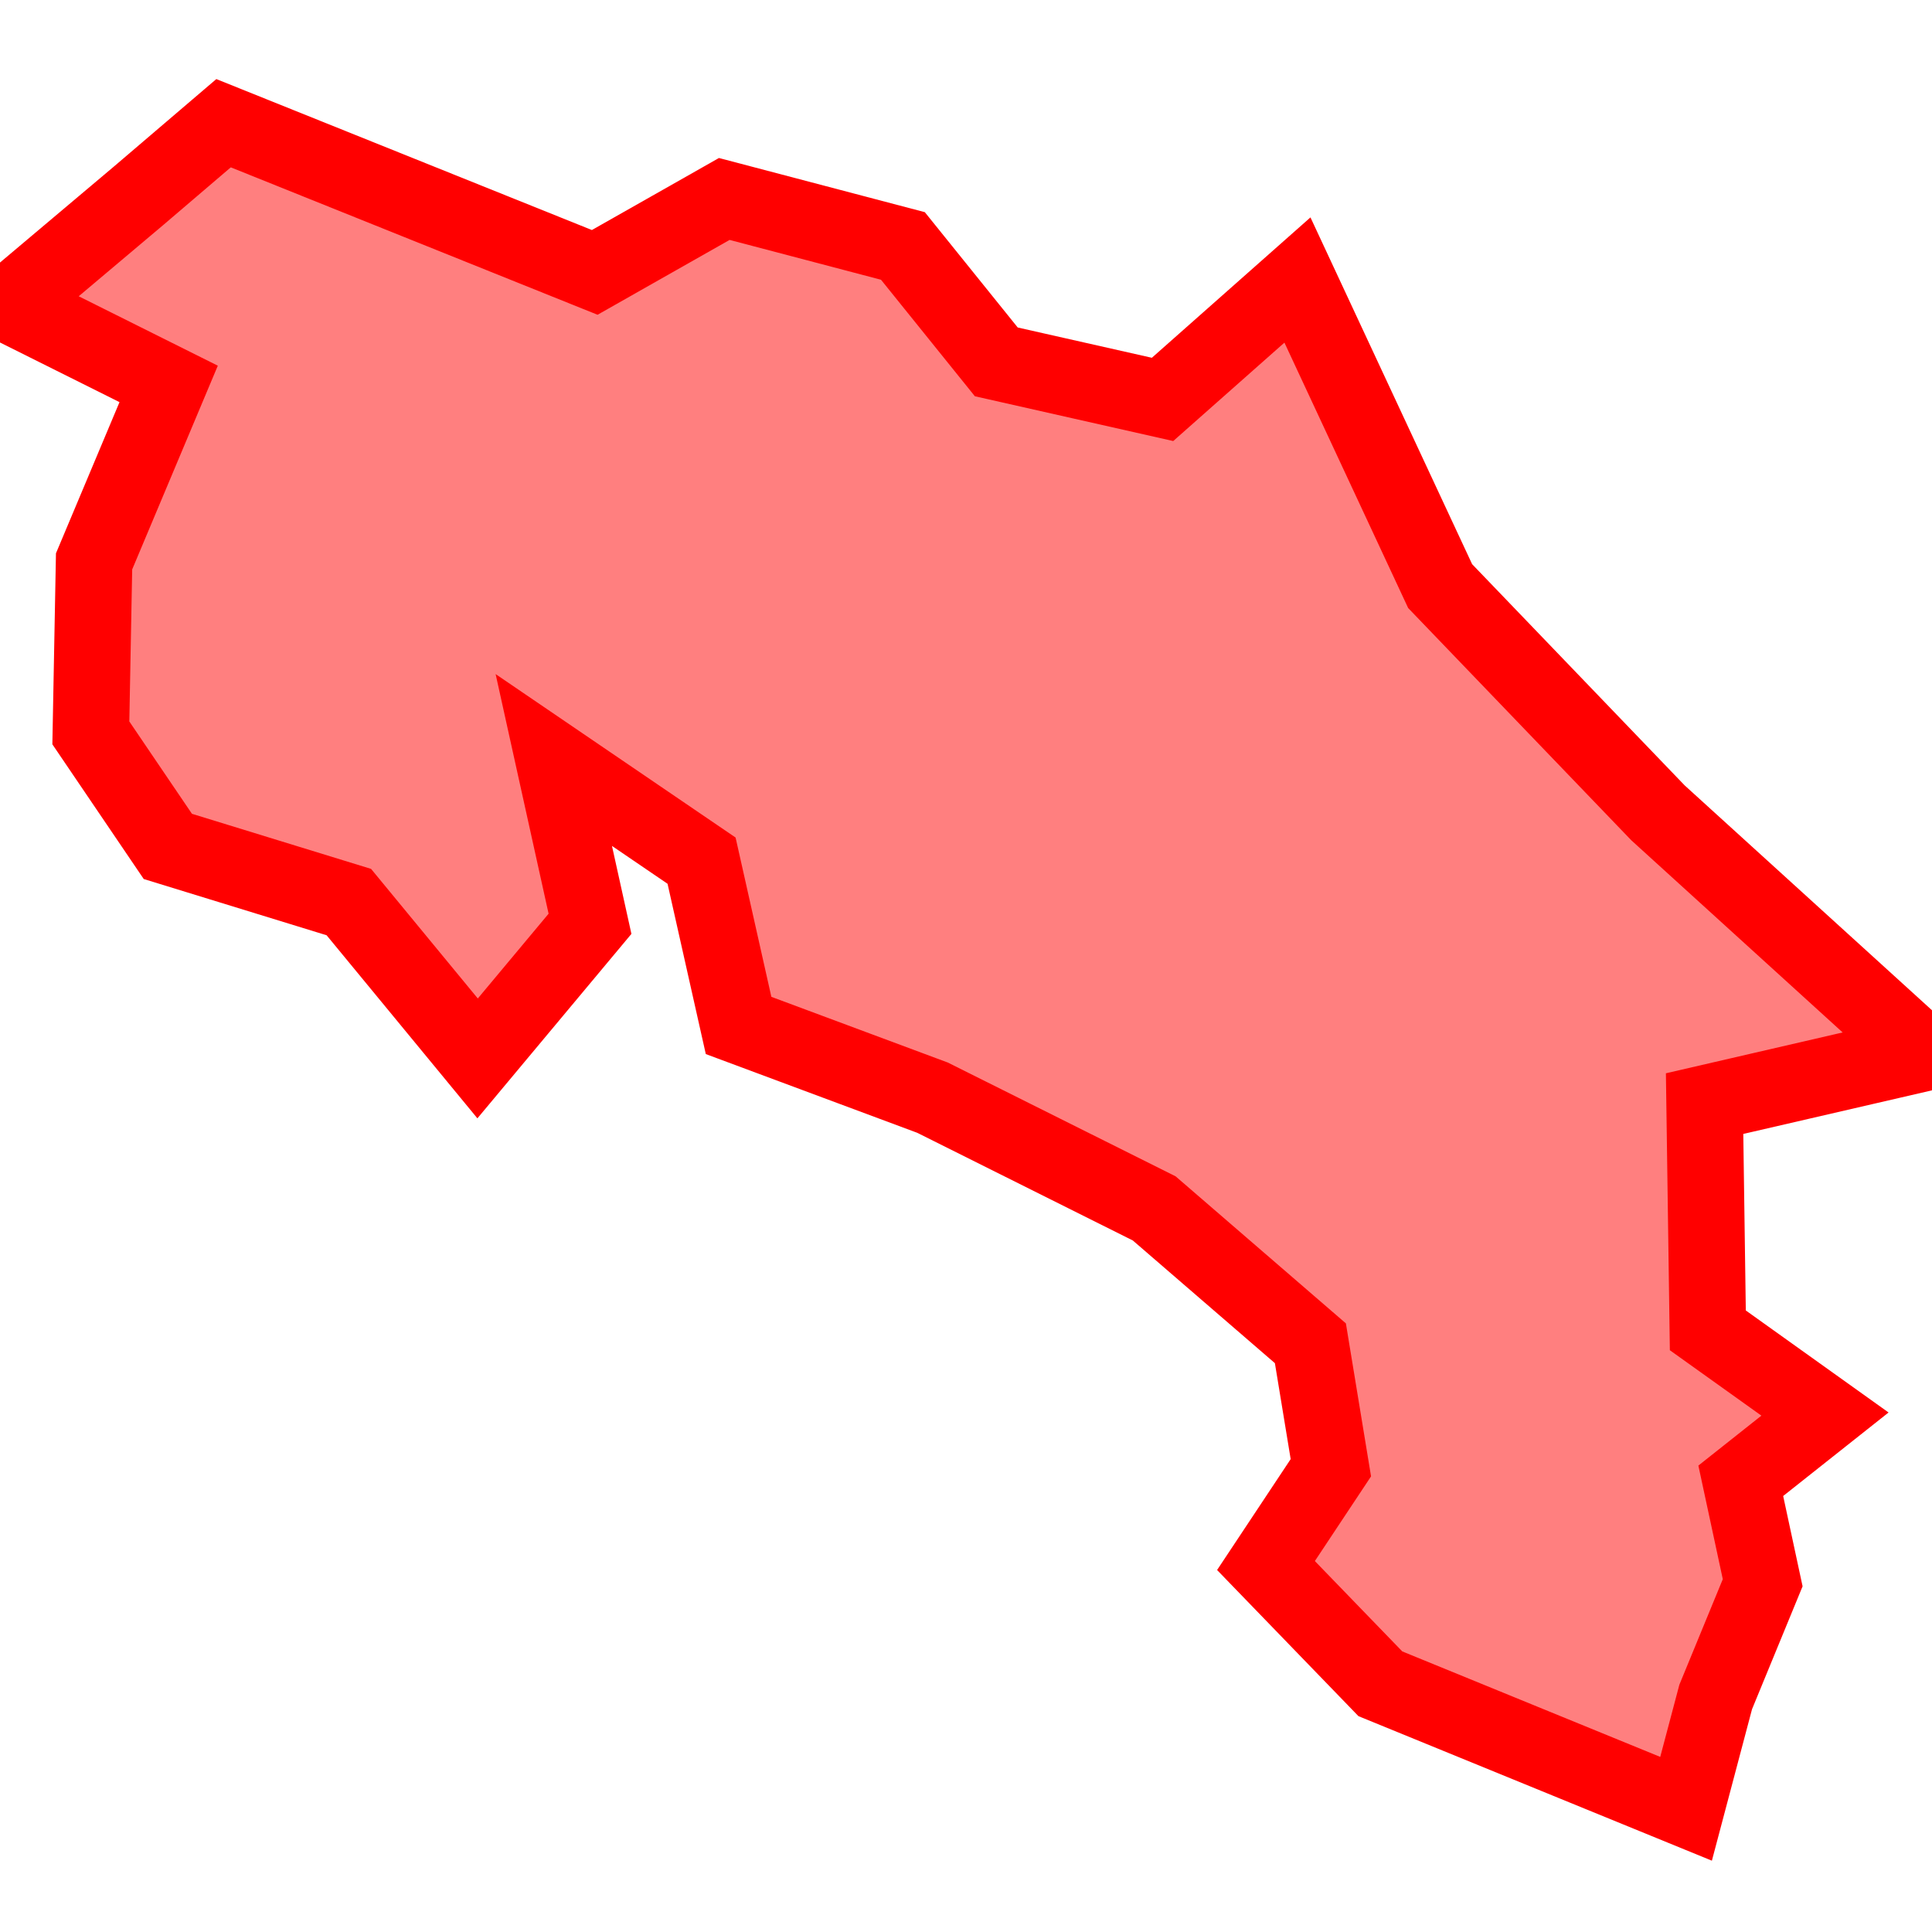 <?xml version="1.0" encoding="UTF-8"?>
<svg xmlns="http://www.w3.org/2000/svg" xmlns:xlink="http://www.w3.org/1999/xlink"
     width="101" height="101" viewBox="-50.5 -50.5 101 101">
<defs>
</defs>
<path d="M37.643,44.059 L37.643,44.059 L21.662,37.524 L15.682,31.342 L19.074,26.23 L18.004,19.723 L9.839,12.672 L-1.751,6.883 L-11.889,3.108 L-13.824,-5.507 L-21.549,-10.769 L-19.656,-2.206 L-25.532,4.831 L-32.264,-3.342 L-41.726,-6.252 L-45.751,-12.187 L-45.582,-21.153 L-41.683,-30.43 L-50.0,-34.581 L-43.25,-40.27 L-38.813,-44.059 L-19.409,-36.26 L-12.637,-40.099 L-3.298,-37.642 L1.584,-31.582 L10.275,-29.62 L17.327,-35.862 L24.787,-19.86 L36.174,-8.008 L50.0,4.563 L38.612,7.194 L38.781,19.047 L44.905,23.424 L40.503,26.912 L41.649,32.242 L39.192,38.214 L37.643,44.059 Z" stroke-width="4" stroke="#ff0000" fill="#ff0000" fill-opacity="0.5" />
</svg>